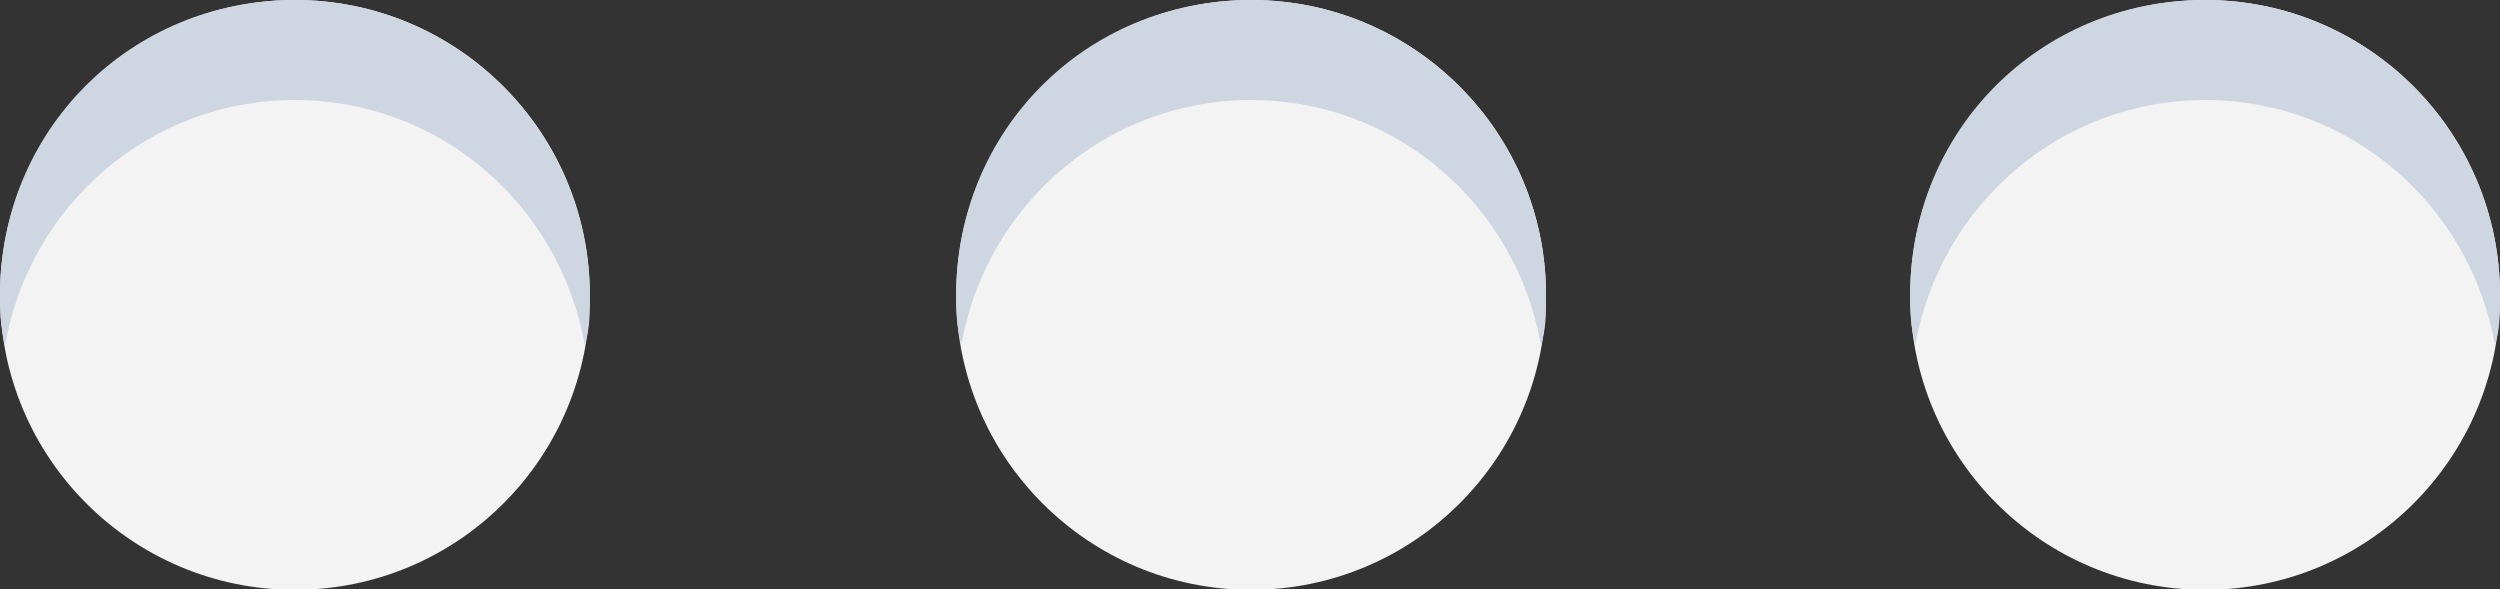 <?xml version="1.0" encoding="utf-8"?>
<!-- Generator: Adobe Illustrator 21.1.0, SVG Export Plug-In . SVG Version: 6.00 Build 0)  -->
<svg version="1.1" id="Calque_1" xmlns="http://www.w3.org/2000/svg" xmlns:xlink="http://www.w3.org/1999/xlink" x="0px" y="0px"
	 viewBox="0 0 682.4 160.9" style="enable-background:new 0 0 682.4 160.9;" xml:space="preserve">
<rect x="0" y="0" width="682.4" height="160.9" fill="#333333" stroke="none"/>
<style type="text/css">
	.st0{fill:#F3F3F3;}
	.st1{fill:#CED6E1;}
	.st2{display:none;}
	.st3{display:inline;fill:#F15640;}
	.st4{display:inline;fill:#FFD15D;}
	.st5{display:inline;fill:#F3705B;}
	.st6{display:inline;fill:#F7B64C;}
</style>
<circle class="st0" cx="341.5" cy="80.5" r="80.5"/>
<path class="st1" d="M341.5,27.3c39.5,0,72.3,28.6,79.1,66.8c1.4-4.1,1.4-8.2,1.4-13.6C422,36.8,386.5,0,341.5,0
	s-80.5,35.5-80.5,80.5c0,4.1,0,8.2,1.4,13.6C269.2,55.9,302,27.3,341.5,27.3z"/>
<g id="Calque_2" class="st2">
	<circle class="st3" cx="906" cy="-32" r="62.9"/>
	<circle class="st4" cx="906" cy="108.8" r="62.9"/>
	<path class="st5" d="M906-74.7c-30.9,0-56.5,22.4-61.9,52.3c5.3,29.9,30.9,52.3,61.9,52.3s56.5-22.4,61.9-52.3
		C962.5-52.3,936.9-74.7,906-74.7z"/>
	<path class="st6" d="M906,67.2c30.9,0,56.5,22.4,61.9,52.3c1.1-3.2,1.1-6.4,1.1-10.7c0-34.1-27.7-62.9-62.9-62.9
		s-62.9,27.7-62.9,62.9c0,3.2,0,6.4,1.1,10.7C849.5,89.6,875.1,67.2,906,67.2z"/>
</g>
<circle class="st0" cx="80.5" cy="80.5" r="80.5"/>
<path class="st1" d="M80.5,27.3c39.5,0,72.3,28.6,79.1,66.8c1.4-4.1,1.4-8.2,1.4-13.6C160.9,36.8,125.4,0,80.5,0S0,35.5,0,80.5
	c0,4.1,0,8.2,1.4,13.6C8.2,55.9,40.9,27.3,80.5,27.3z"/>
<circle class="st0" cx="601.9" cy="80.5" r="80.5"/>
<path class="st1" d="M601.9,27.3c39.5,0,72.3,28.6,79.1,66.8c1.4-4.1,1.4-8.2,1.4-13.6c0-43.6-35.5-80.5-80.5-80.5
	c-45,0-80.5,35.5-80.5,80.5c0,4.1,0,8.2,1.4,13.6C529.7,55.9,562.4,27.3,601.9,27.3z"/>
</svg>
